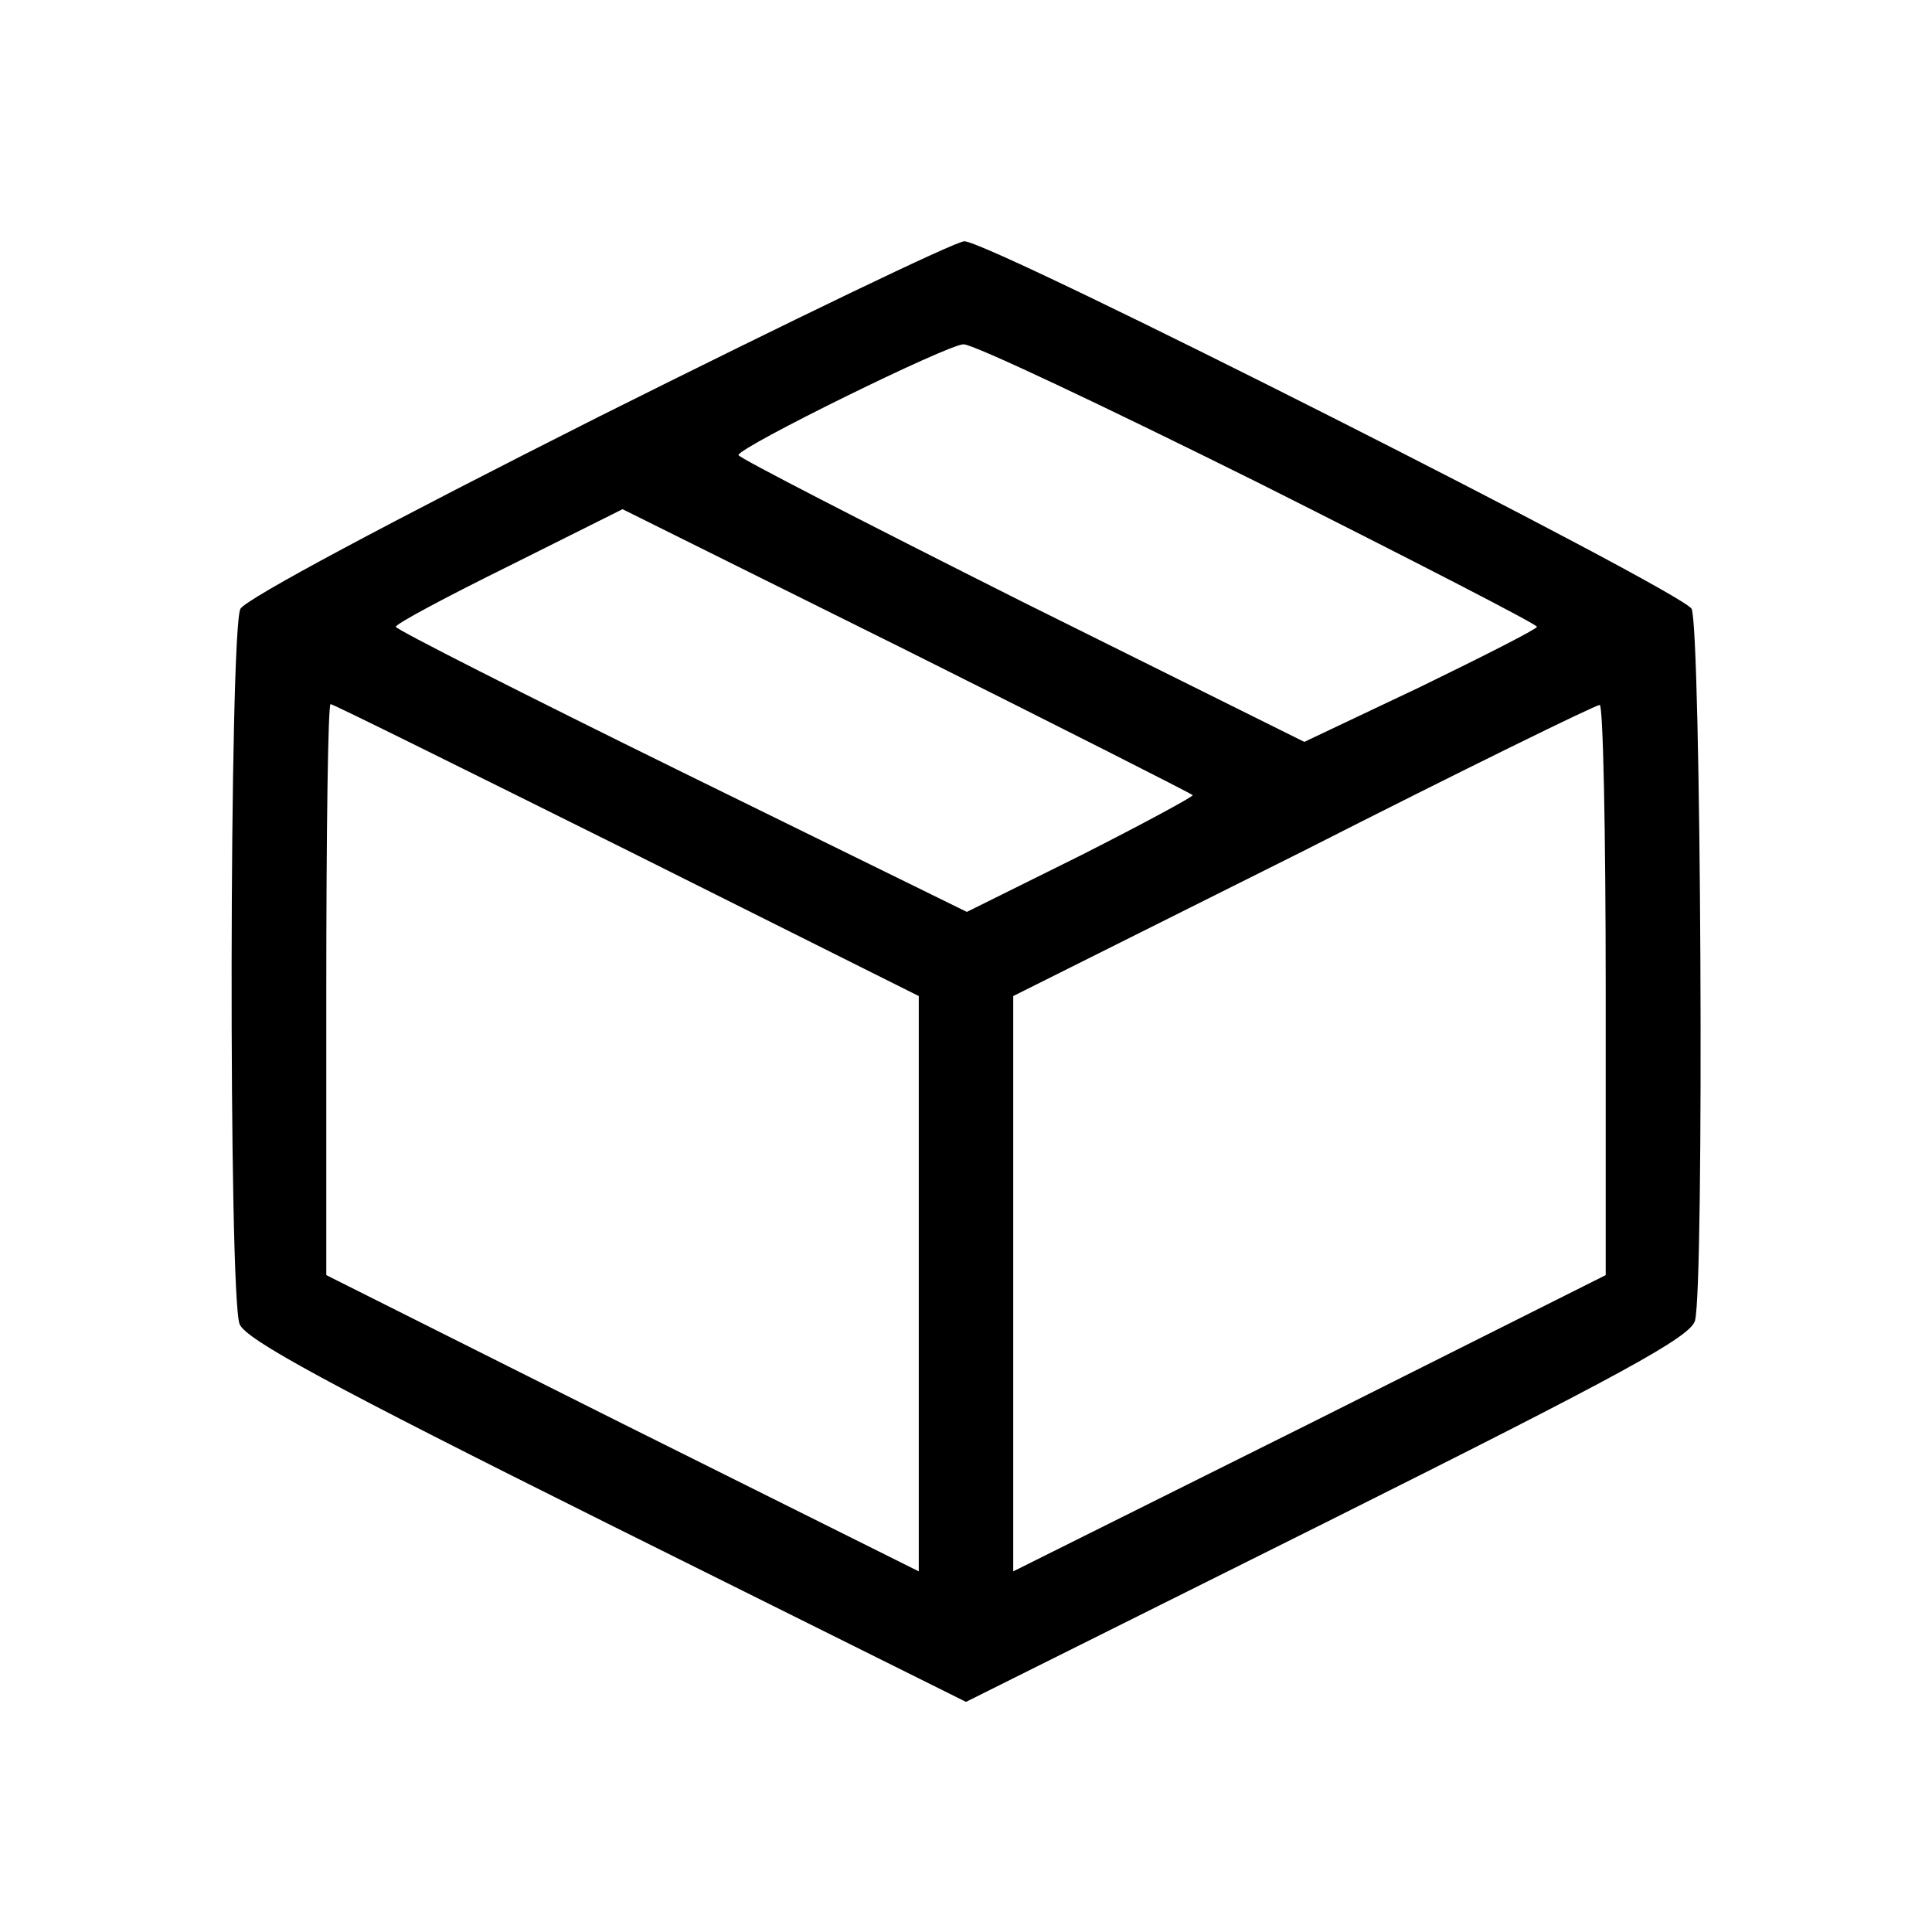 <?xml version="1.0" standalone="no"?>
<!DOCTYPE svg PUBLIC "-//W3C//DTD SVG 20010904//EN"
 "http://www.w3.org/TR/2001/REC-SVG-20010904/DTD/svg10.dtd">
<svg version="1.0" xmlns="http://www.w3.org/2000/svg"
 width="225pt" height="225pt" viewBox="0 0 225 225"
 preserveAspectRatio="xMidYMid meet">

<g transform="translate(0,225) scale(0.1,-0.1)"
fill="#000000" stroke="none">
<path d="M698 1765 c-244 -123 -411 -212 -418 -224 -13 -25 -14 -799 -1 -833
7 -18 105 -71 428 -232 l418 -208 421 210 c342 171 423 215 428 234 11 41 7
808 -4 829 -12 21 -818 429 -847 428 -10 0 -201 -92 -425 -204z m767 -77 c179
-90 325 -165 325 -168 -1 -3 -62 -34 -136 -70 l-135 -64 -330 164 c-181 91
-329 167 -329 170 0 9 244 129 262 129 10 1 164 -72 343 -161z m-76 -364 c2
-1 -57 -33 -130 -70 l-133 -66 -332 163 c-183 90 -333 166 -333 169 -1 3 59
35 132 71 l132 66 330 -164 c182 -91 332 -167 334 -169z m-659 -64 l340 -170
0 -335 0 -335 -345 172 -345 173 0 332 c0 183 2 333 5 333 3 0 158 -77 345
-170z m1140 -163 l0 -332 -345 -173 -345 -172 0 335 0 335 338 169 c185 94
340 170 345 170 4 1 7 -149 7 -332z"/>
</g>
</svg>
